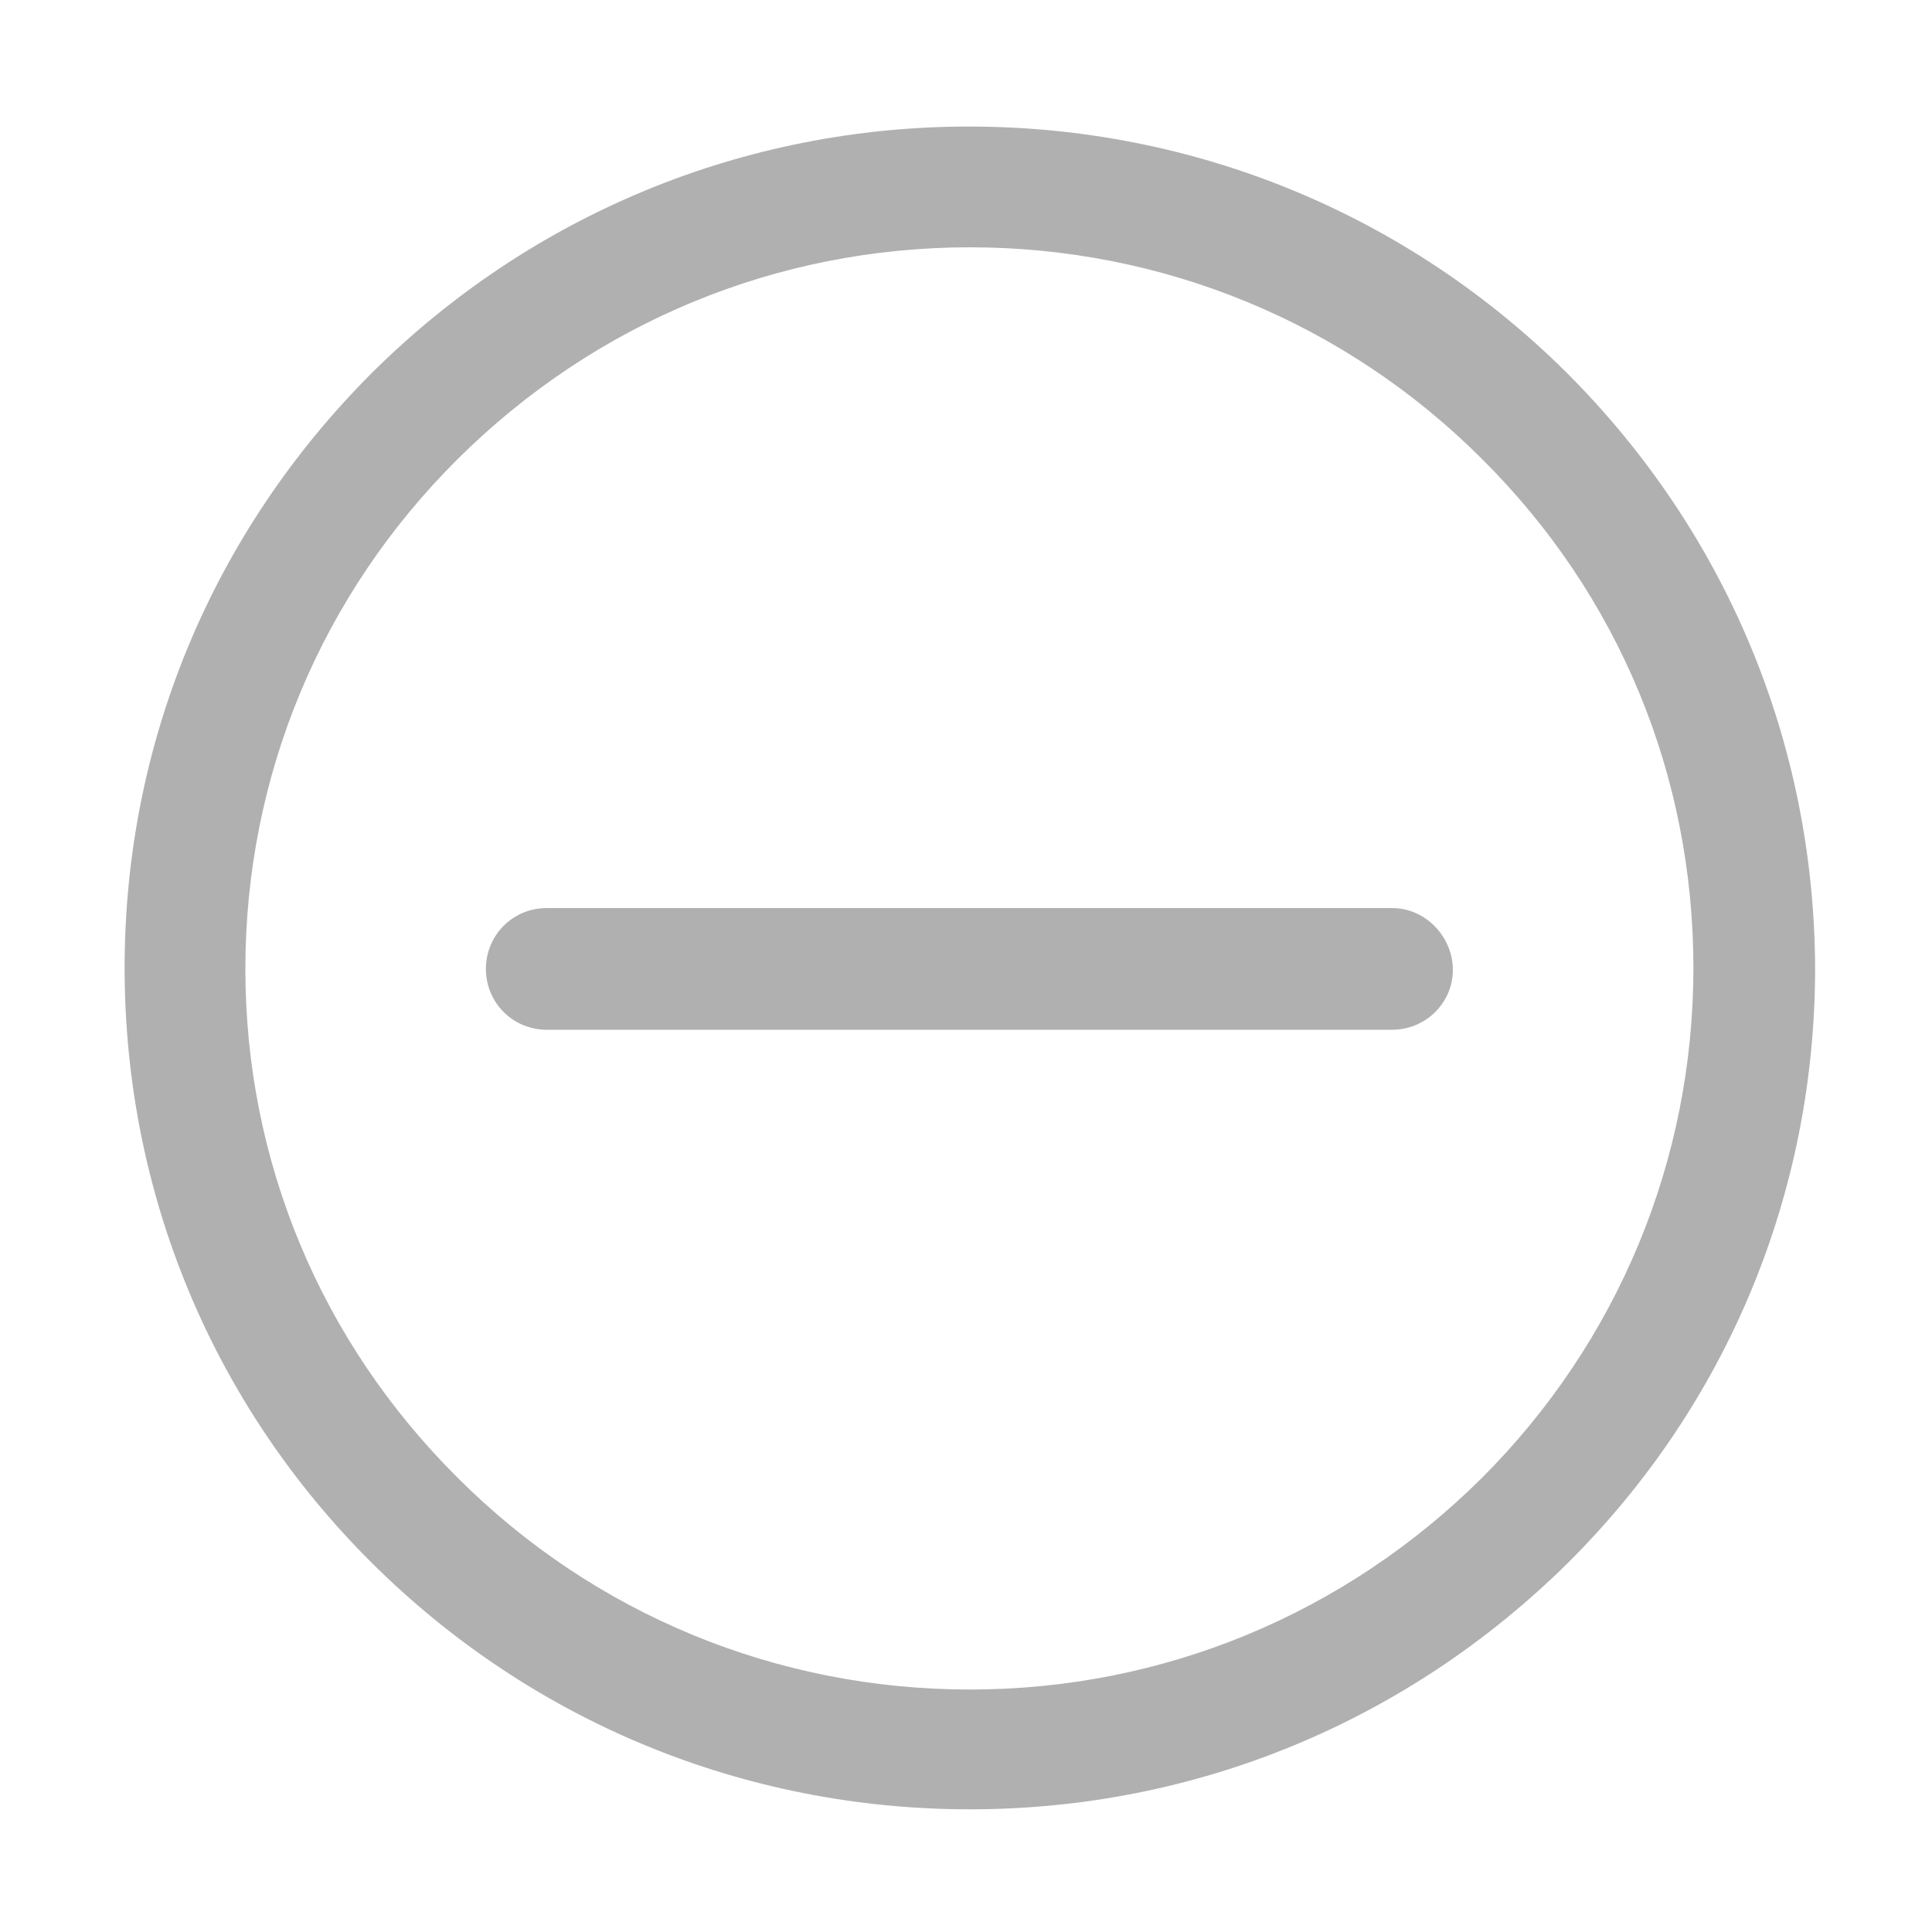 <?xml version="1.0" standalone="no"?><!DOCTYPE svg PUBLIC "-//W3C//DTD SVG 1.1//EN" "http://www.w3.org/Graphics/SVG/1.1/DTD/svg11.dtd"><svg t="1507881024468" class="icon" style="" viewBox="0 0 1024 1024" version="1.1" xmlns="http://www.w3.org/2000/svg" p-id="5617" xmlns:xlink="http://www.w3.org/1999/xlink" width="32" height="32"><defs><style type="text/css"></style></defs><path d="M737.792 481.28H289.792c-17.92 0-32.256 14.336-32.256 32.256s14.336 32.256 32.256 32.256h448c17.92 0 32.256-14.336 32.256-31.744s-14.336-32.768-32.256-32.768z" fill="#b0b0b0" p-id="5618"></path><path d="M830.464 197.632c-84.48-83.968-197.12-130.56-316.928-130.56-119.296 0-231.936 46.592-316.416 130.56C112.64 282.112 66.048 393.728 66.048 513.024c0 119.296 46.592 231.424 131.072 315.392s197.12 130.56 316.928 130.56 231.936-46.592 316.928-130.56c84.48-83.968 131.072-196.096 131.072-315.392-0.512-119.296-47.104-230.912-131.584-315.392zM785.408 783.36c-72.704 72.192-168.96 112.128-271.36 112.128s-199.168-39.936-271.36-112.128c-72.704-72.192-112.64-167.936-112.64-269.824s39.936-198.144 112.64-270.336c72.704-72.192 168.96-112.128 271.36-112.128s199.168 39.936 271.36 112.128c72.704 72.192 112.128 167.936 112.128 269.824 0 101.888-39.936 198.144-112.128 270.336z" fill="#b0b0b0" p-id="5619"></path></svg>